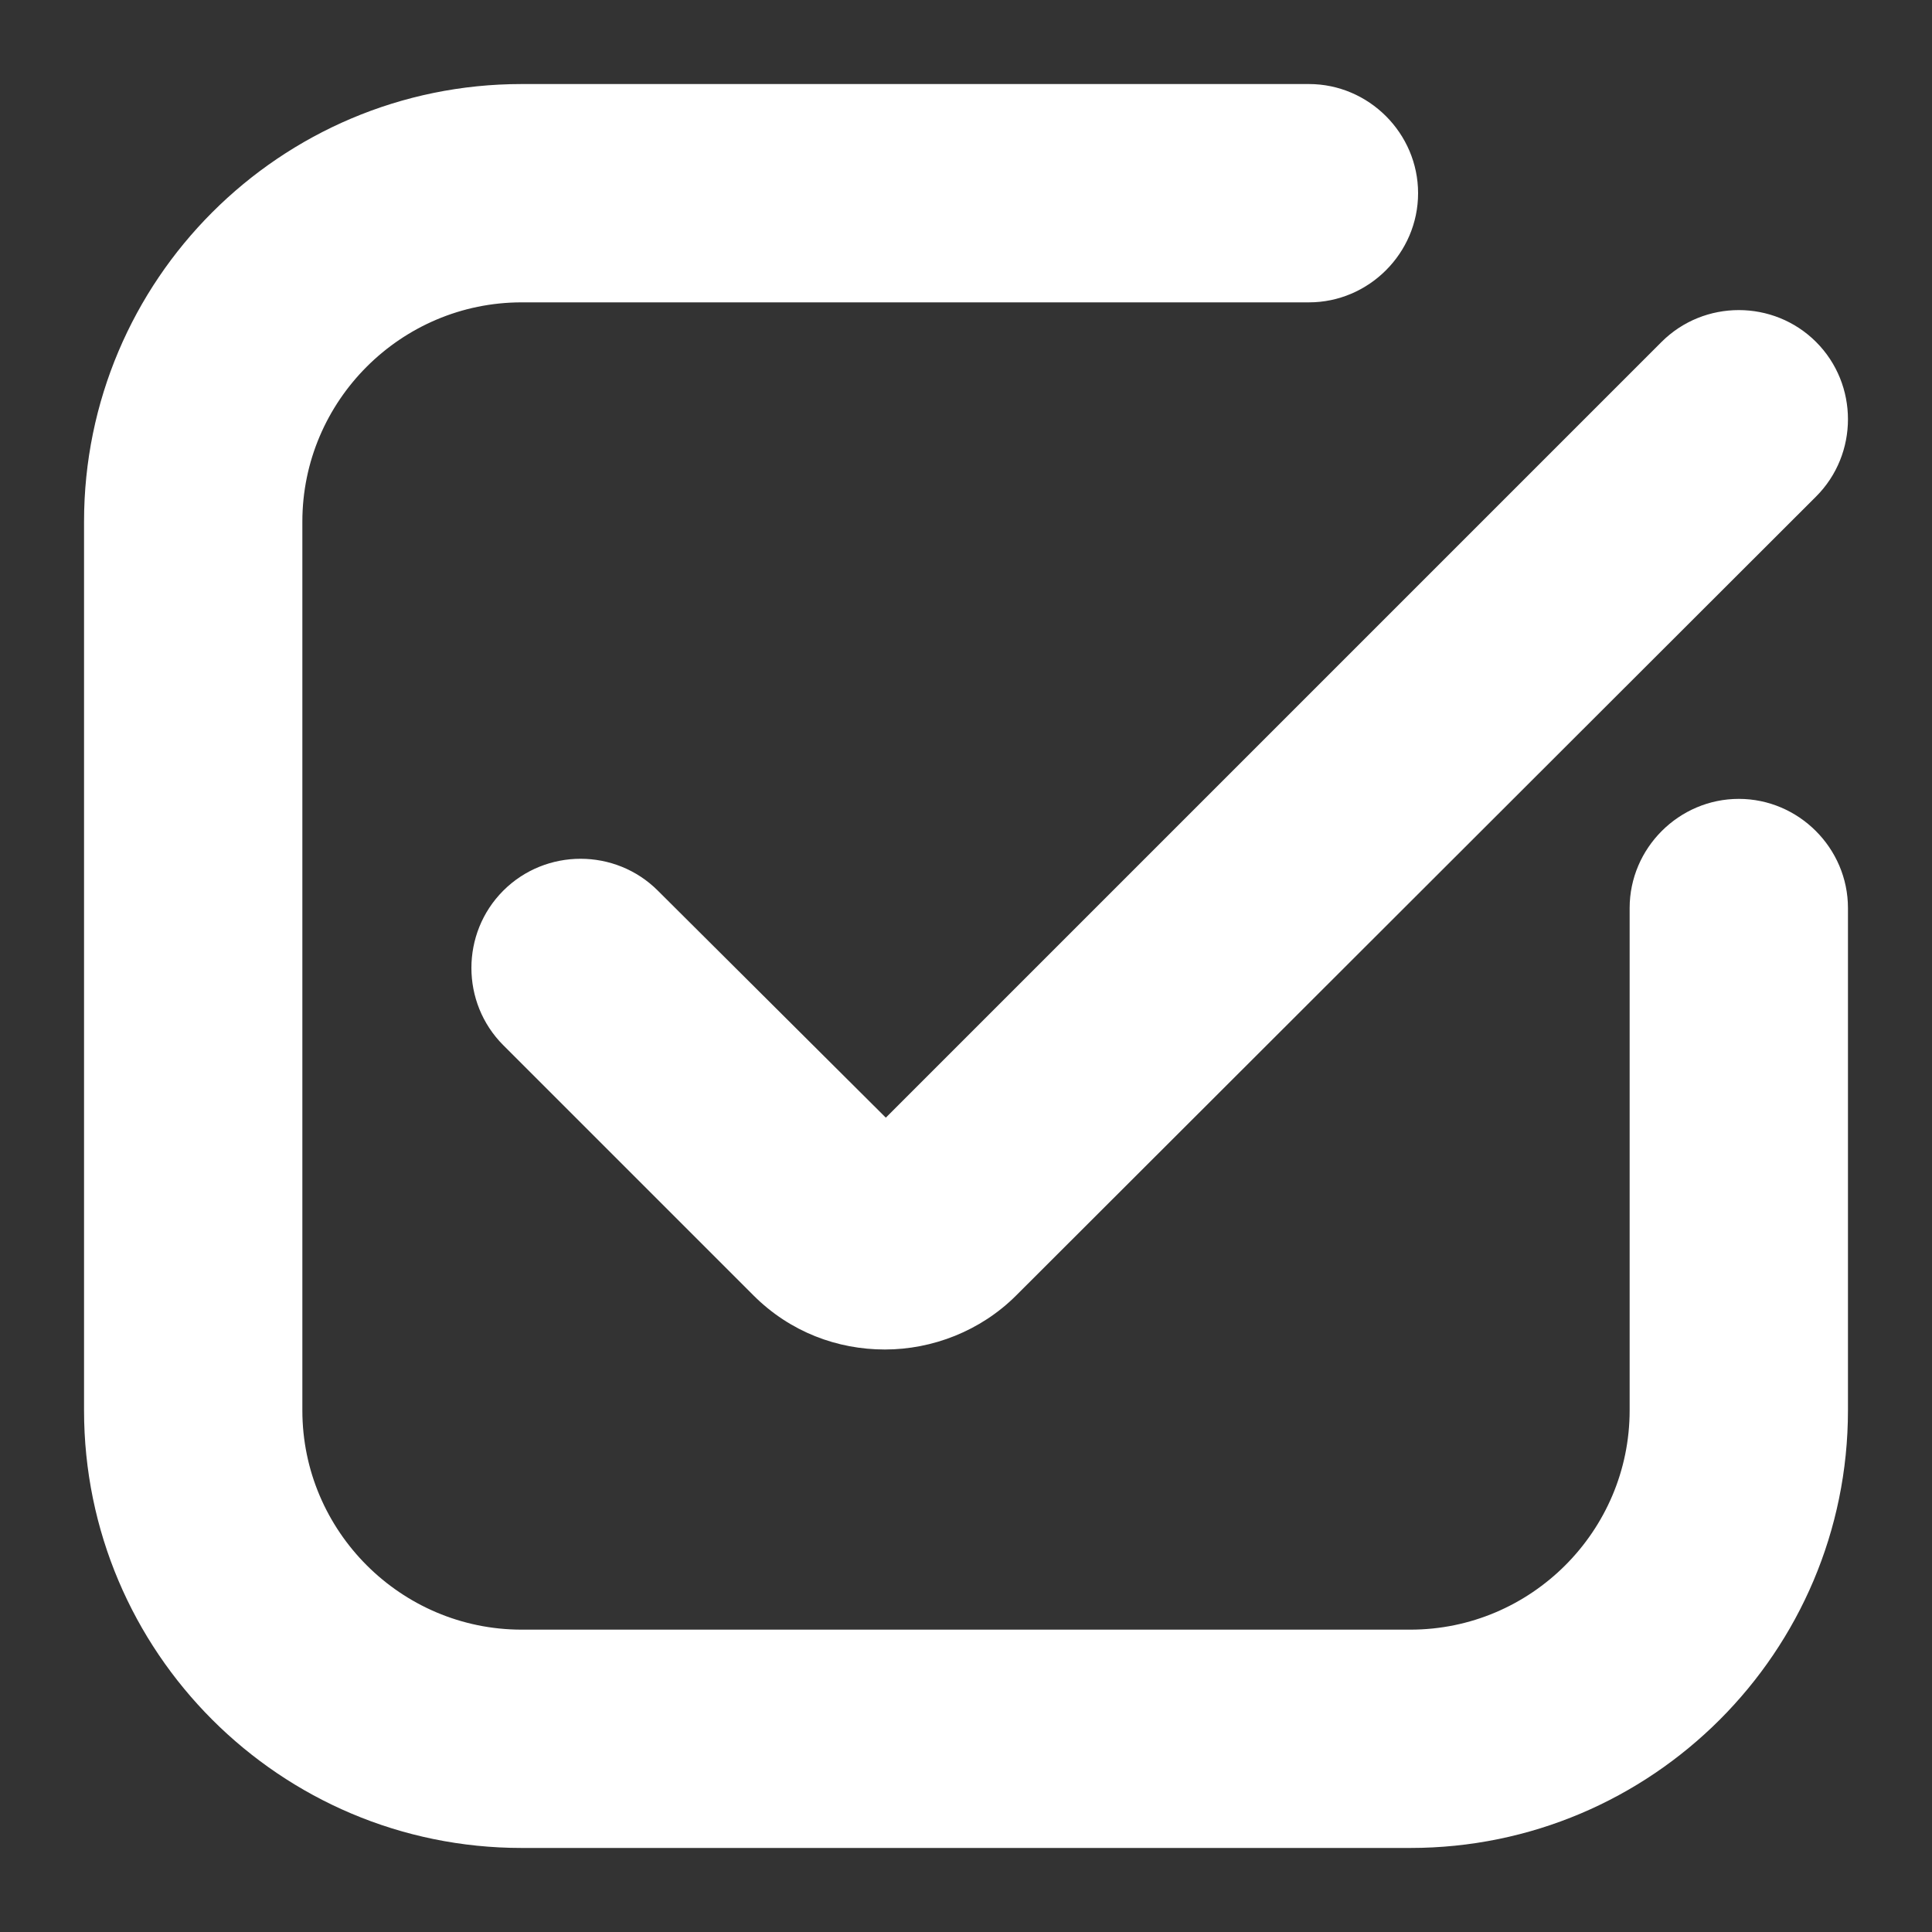 <?xml version="1.0" standalone="no"?><!DOCTYPE svg PUBLIC "-//W3C//DTD SVG 1.1//EN" "http://www.w3.org/Graphics/SVG/1.1/DTD/svg11.dtd"><svg t="1528421412738" class="icon" style="" viewBox="0 0 1024 1024" version="1.1" xmlns="http://www.w3.org/2000/svg" p-id="18623" xmlns:xlink="http://www.w3.org/1999/xlink" width="200" height="200"><rect x="0" y="0" width="1024" height="1024" fill="#333333" stroke="none"/><defs><style type="text/css"></style></defs><path d="M979.456 481.28v266.24c0 128-103.936 231.936-231.936 231.936H276.48C148.48 979.456 44.544 875.52 44.544 747.52V276.48C44.544 148.48 148.48 44.544 276.48 44.544h417.28c31.744 0 57.856 26.112 57.856 57.856s-26.112 57.856-57.856 57.856H276.48c-64 0-116.224 52.224-116.224 116.224v471.04c0 64 52.224 116.224 116.224 116.224h471.04c64 0 116.224-52.224 116.224-116.224V481.28c0-31.744 26.112-57.856 57.856-57.856s57.856 26.112 57.856 57.856zM348.672 472.064c-22.528-22.528-59.392-22.528-81.92 0s-22.528 59.392 0 81.92L399.36 686.592c19.456 19.456 44.544 28.672 69.632 28.672s50.688-9.728 69.632-28.672L962.56 263.168c22.528-22.528 22.528-59.392 0-81.92s-59.392-22.528-81.92 0l-411.136 411.136-120.832-120.32z" p-id="18624" fill="#ffffff"></path></svg>